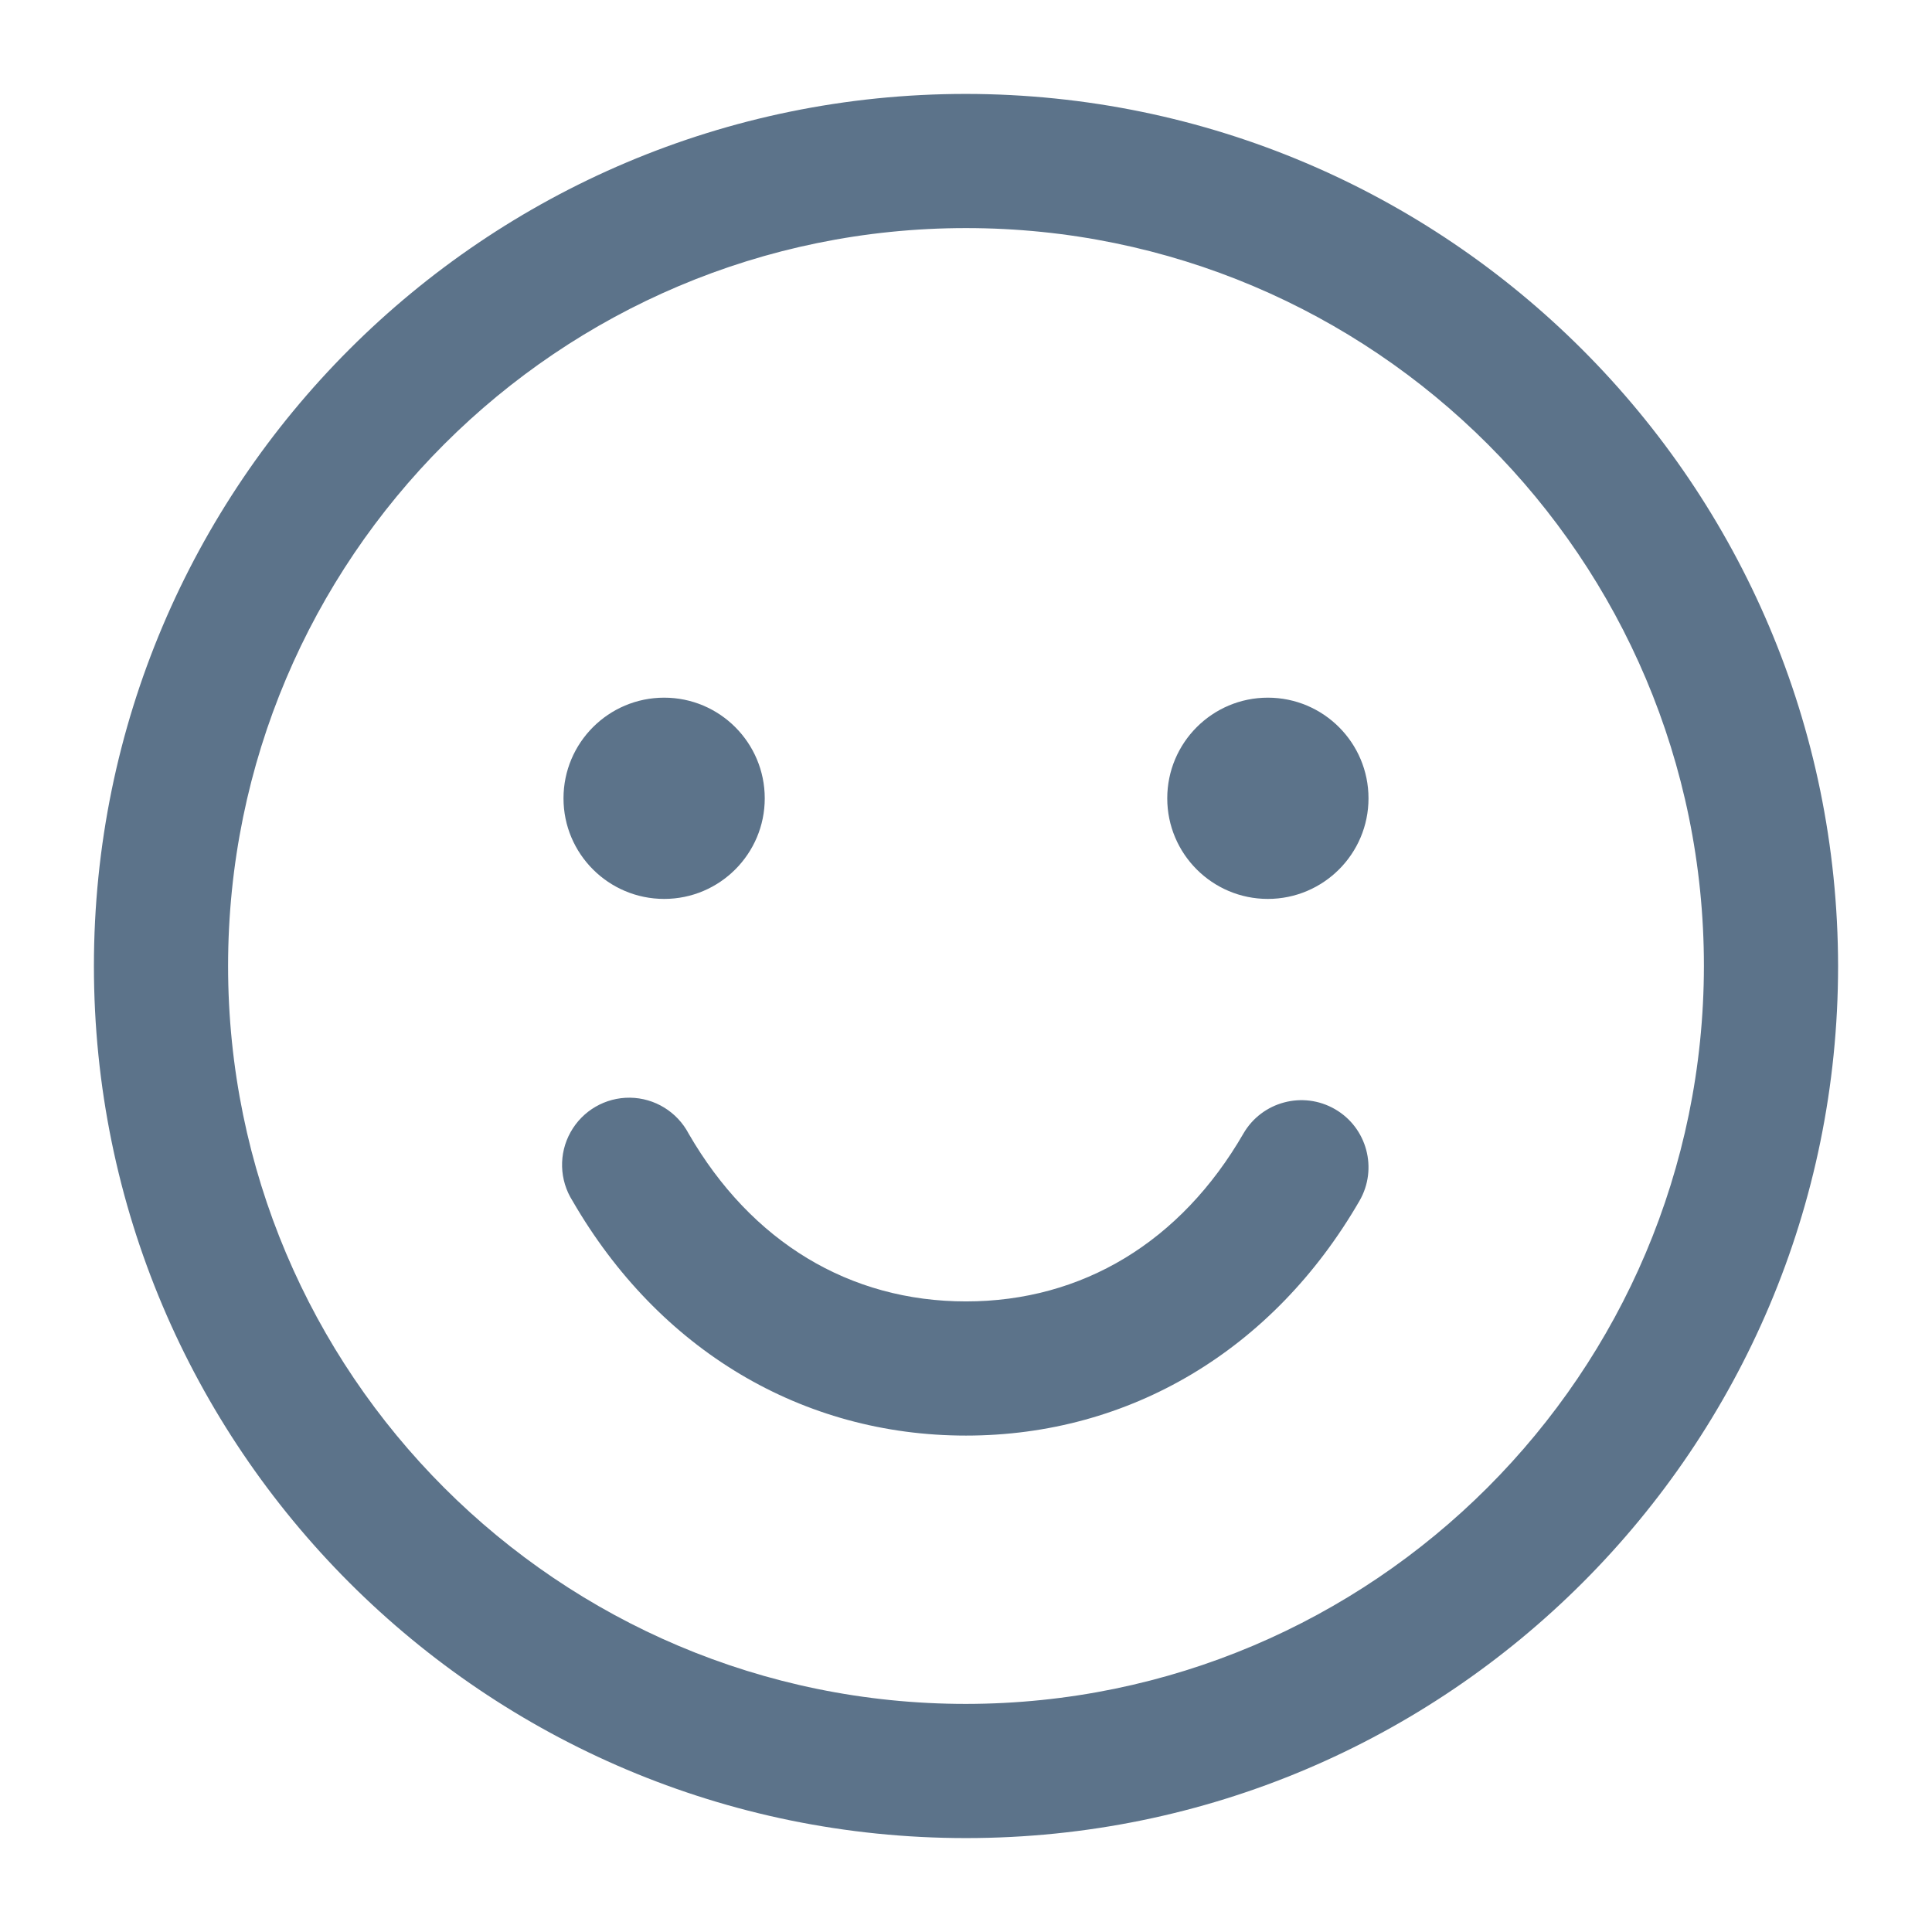 <svg width="18" height="18" viewBox="0 0 18 18" fill="none" xmlns="http://www.w3.org/2000/svg">
<path fill-rule="evenodd" clip-rule="evenodd" d="M9 0.875C4.513 0.875 0.875 4.513 0.875 9C0.875 13.487 4.513 17.125 9 17.125C13.487 17.125 17.125 13.487 17.125 9C17.12 4.515 13.485 0.88 9 0.875ZM9 15.875C5.203 15.875 2.125 12.797 2.125 9C2.125 5.203 5.203 2.125 9 2.125C12.797 2.125 15.875 5.203 15.875 9C15.871 12.795 12.795 15.871 9 15.875ZM5.25 7.438C5.25 6.92 5.67 6.5 6.188 6.5C6.705 6.5 7.125 6.92 7.125 7.438C7.125 7.955 6.705 8.375 6.188 8.375C5.67 8.375 5.25 7.955 5.25 7.438ZM12.75 7.438C12.75 7.955 12.33 8.375 11.812 8.375C11.295 8.375 10.875 7.955 10.875 7.438C10.875 6.92 11.295 6.5 11.812 6.5C12.33 6.5 12.75 6.92 12.75 7.438ZM12.666 11.188C11.863 12.577 10.526 13.375 9 13.375C7.474 13.375 6.138 12.578 5.334 11.188C5.211 10.994 5.204 10.748 5.316 10.548C5.428 10.347 5.641 10.224 5.87 10.227C6.1 10.23 6.309 10.359 6.416 10.562C6.999 11.571 7.916 12.125 9 12.125C10.084 12.125 11.001 11.57 11.584 10.562C11.756 10.264 12.139 10.161 12.438 10.334C12.736 10.506 12.839 10.889 12.666 11.188Z" fill="#5C738A"/>
</svg>
